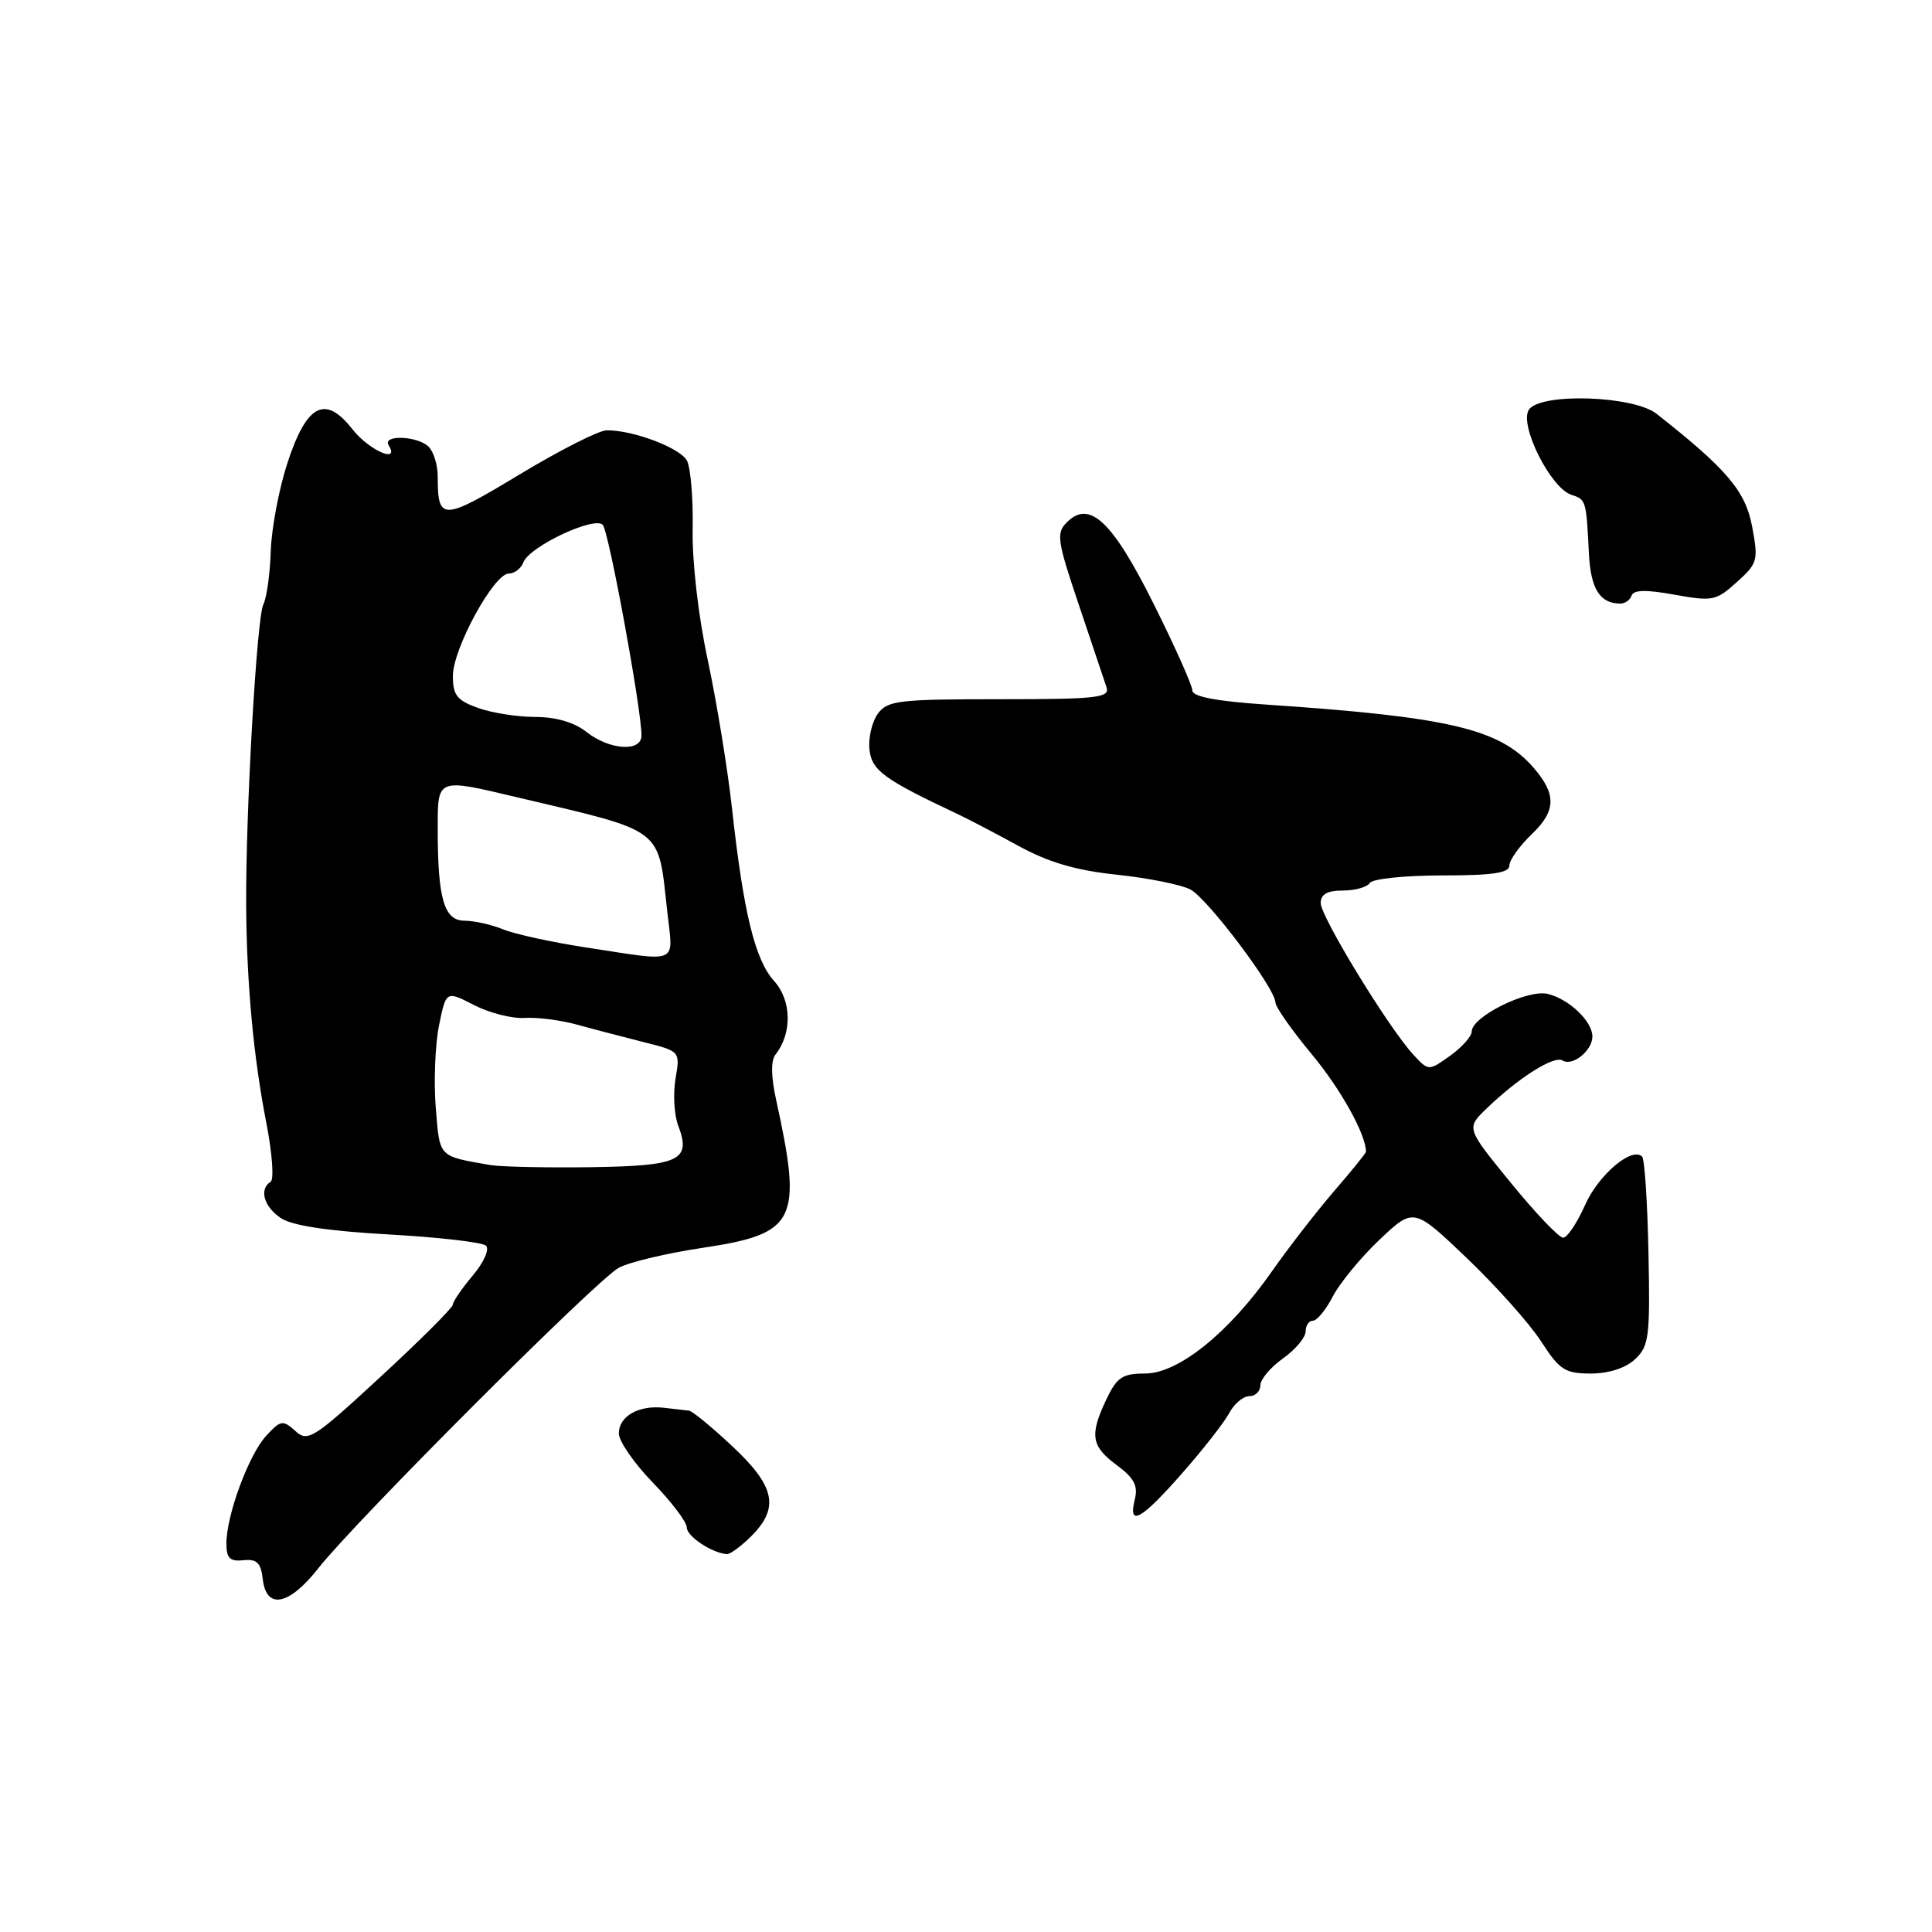 <?xml version="1.0" encoding="UTF-8" standalone="no"?>
<!DOCTYPE svg PUBLIC "-//W3C//DTD SVG 1.1//EN" "http://www.w3.org/Graphics/SVG/1.1/DTD/svg11.dtd" >
<svg xmlns="http://www.w3.org/2000/svg" xmlns:xlink="http://www.w3.org/1999/xlink" version="1.1" viewBox="0 0 256 256">
 <g >
 <path fill="currentColor"
d=" M 42.19 207.79 C 47.10 201.55 79.10 169.54 82.00 167.98 C 83.38 167.24 88.33 166.06 93.00 165.36 C 105.54 163.49 106.37 161.82 102.84 145.73 C 102.16 142.63 102.13 140.53 102.76 139.73 C 104.98 136.92 104.90 132.56 102.58 130.00 C 100.04 127.19 98.51 120.94 96.98 107.00 C 96.40 101.78 94.96 93.00 93.79 87.50 C 92.53 81.67 91.70 74.42 91.78 70.11 C 91.86 66.04 91.51 61.96 91.02 61.03 C 90.11 59.34 83.87 56.98 80.38 57.02 C 79.35 57.03 74.14 59.67 68.81 62.89 C 58.58 69.06 58.00 69.07 58.00 63.12 C 58.00 61.62 57.46 59.86 56.80 59.20 C 55.35 57.75 50.62 57.57 51.50 59.00 C 53.04 61.50 48.88 59.66 46.71 56.89 C 43.10 52.27 40.65 53.53 38.10 61.30 C 36.98 64.71 35.98 69.97 35.88 73.00 C 35.78 76.03 35.34 79.22 34.89 80.11 C 34.02 81.84 32.54 107.75 32.62 120.00 C 32.68 130.27 33.59 140.12 35.29 148.78 C 36.07 152.78 36.33 156.30 35.86 156.59 C 34.29 157.56 34.97 159.94 37.26 161.43 C 38.75 162.41 43.59 163.13 51.51 163.57 C 58.10 163.94 63.90 164.60 64.39 165.06 C 64.89 165.52 64.13 167.24 62.64 169.02 C 61.19 170.74 60.00 172.48 60.00 172.88 C 60.00 173.27 55.70 177.57 50.45 182.41 C 41.52 190.66 40.79 191.12 39.13 189.61 C 37.48 188.12 37.19 188.17 35.27 190.25 C 32.96 192.77 30.00 200.77 30.00 204.52 C 30.00 206.47 30.46 206.93 32.25 206.74 C 34.03 206.55 34.57 207.07 34.82 209.25 C 35.29 213.34 38.30 212.74 42.19 207.79 Z  M 99.55 203.55 C 103.31 199.78 102.71 196.94 97.04 191.64 C 94.32 189.09 91.73 186.96 91.29 186.92 C 90.86 186.87 89.38 186.70 88.00 186.54 C 84.64 186.15 82.00 187.65 82.00 189.94 C 82.00 190.97 84.03 193.90 86.50 196.45 C 88.97 198.99 91.00 201.67 91.00 202.39 C 91.00 203.56 94.28 205.76 96.30 205.93 C 96.73 205.97 98.20 204.90 99.55 203.55 Z  M 156.61 195.25 C 159.39 192.09 162.21 188.49 162.87 187.25 C 163.53 186.01 164.73 185.00 165.54 185.00 C 166.34 185.00 167.00 184.36 167.00 183.57 C 167.00 182.78 168.35 181.17 170.00 180.00 C 171.65 178.83 173.00 177.22 173.00 176.43 C 173.00 175.64 173.44 175.00 173.97 175.00 C 174.51 175.00 175.70 173.54 176.62 171.76 C 177.55 169.98 180.33 166.60 182.81 164.25 C 187.33 159.99 187.33 159.99 194.40 166.74 C 198.29 170.46 202.70 175.41 204.21 177.75 C 206.65 181.53 207.38 182.00 210.79 182.00 C 213.17 182.00 215.39 181.28 216.65 180.11 C 218.50 178.38 218.66 177.17 218.43 166.04 C 218.30 159.34 217.92 153.59 217.59 153.26 C 216.24 151.90 211.80 155.67 210.02 159.69 C 208.97 162.06 207.67 164.00 207.12 164.00 C 206.57 164.00 203.46 160.74 200.21 156.75 C 194.29 149.50 194.29 149.50 196.89 146.97 C 201.12 142.87 205.91 139.82 207.04 140.52 C 208.36 141.34 211.00 139.22 211.00 137.34 C 211.00 135.33 207.93 132.40 205.10 131.70 C 202.43 131.04 195.02 134.70 195.01 136.68 C 195.00 137.33 193.71 138.78 192.14 139.90 C 189.29 141.93 189.29 141.93 187.25 139.72 C 183.96 136.14 175.00 121.47 175.00 119.66 C 175.00 118.49 175.87 118.00 177.94 118.00 C 179.56 118.00 181.16 117.55 181.50 117.00 C 181.84 116.45 186.14 116.00 191.06 116.00 C 197.77 116.00 200.00 115.67 200.00 114.69 C 200.00 113.96 201.35 112.08 203.01 110.49 C 206.22 107.41 206.25 105.20 203.13 101.64 C 198.66 96.56 191.96 94.99 167.75 93.36 C 161.22 92.92 158.00 92.31 158.00 91.51 C 158.00 90.86 155.71 85.72 152.90 80.09 C 147.39 69.03 144.37 66.20 141.36 69.21 C 139.93 70.64 140.08 71.64 142.95 80.14 C 144.68 85.29 146.34 90.21 146.62 91.07 C 147.08 92.46 145.37 92.65 132.44 92.65 C 119.07 92.65 117.60 92.82 116.32 94.57 C 115.55 95.63 115.04 97.77 115.21 99.31 C 115.50 102.09 117.08 103.25 127.00 107.92 C 128.38 108.57 131.97 110.46 135.00 112.11 C 138.97 114.28 142.60 115.34 148.04 115.91 C 152.19 116.35 156.56 117.23 157.75 117.87 C 160.04 119.09 169.00 131.00 169.00 132.83 C 169.00 133.41 171.17 136.51 173.82 139.70 C 177.67 144.33 181.00 150.33 181.00 152.62 C 181.00 152.79 179.09 155.15 176.75 157.86 C 174.41 160.58 170.70 165.37 168.50 168.51 C 162.82 176.62 156.13 182.00 151.73 182.00 C 148.73 182.00 148.00 182.49 146.61 185.40 C 144.35 190.17 144.58 191.63 147.98 194.14 C 150.27 195.84 150.82 196.87 150.37 198.67 C 149.44 202.38 151.18 201.42 156.61 195.25 Z  M 216.20 78.91 C 216.45 78.15 218.14 78.12 221.89 78.80 C 226.92 79.71 227.40 79.61 230.14 77.13 C 232.91 74.64 233.01 74.25 232.16 69.74 C 231.27 65.05 228.81 62.15 219.50 54.83 C 216.42 52.40 204.02 52.02 202.57 54.31 C 201.29 56.35 205.48 64.70 208.23 65.57 C 210.16 66.19 210.19 66.28 210.54 73.38 C 210.78 78.02 211.98 79.95 214.67 79.98 C 215.31 79.99 216.00 79.51 216.20 78.91 Z  M 65.00 154.38 C 58.01 153.16 58.28 153.44 57.74 146.76 C 57.46 143.32 57.66 138.42 58.17 135.89 C 59.11 131.27 59.11 131.27 62.80 133.17 C 64.84 134.22 67.85 134.99 69.50 134.88 C 71.15 134.77 74.30 135.17 76.50 135.78 C 78.70 136.39 82.67 137.42 85.31 138.09 C 90.13 139.30 90.13 139.30 89.51 142.94 C 89.17 144.95 89.33 147.73 89.86 149.13 C 91.62 153.76 90.10 154.49 78.29 154.66 C 72.35 154.74 66.38 154.61 65.00 154.38 Z  M 77.50 125.52 C 73.10 124.84 68.23 123.78 66.68 123.15 C 65.14 122.52 62.83 122.00 61.56 122.00 C 58.85 122.00 58.00 119.12 58.00 109.88 C 58.00 103.04 57.82 103.11 68.50 105.64 C 88.20 110.29 87.17 109.51 88.41 120.75 C 89.20 127.93 90.26 127.46 77.50 125.52 Z  M 77.73 97.00 C 76.09 95.71 73.67 95.00 70.91 95.00 C 68.56 95.00 65.15 94.46 63.32 93.80 C 60.54 92.80 60.00 92.10 60.01 89.55 C 60.02 85.93 65.45 76.00 67.41 76.00 C 68.17 76.00 69.04 75.33 69.36 74.50 C 70.16 72.41 78.77 68.35 79.87 69.55 C 80.68 70.43 85.00 93.96 85.00 97.46 C 85.00 99.67 80.78 99.40 77.73 97.00 Z "/>
</g>
</svg>